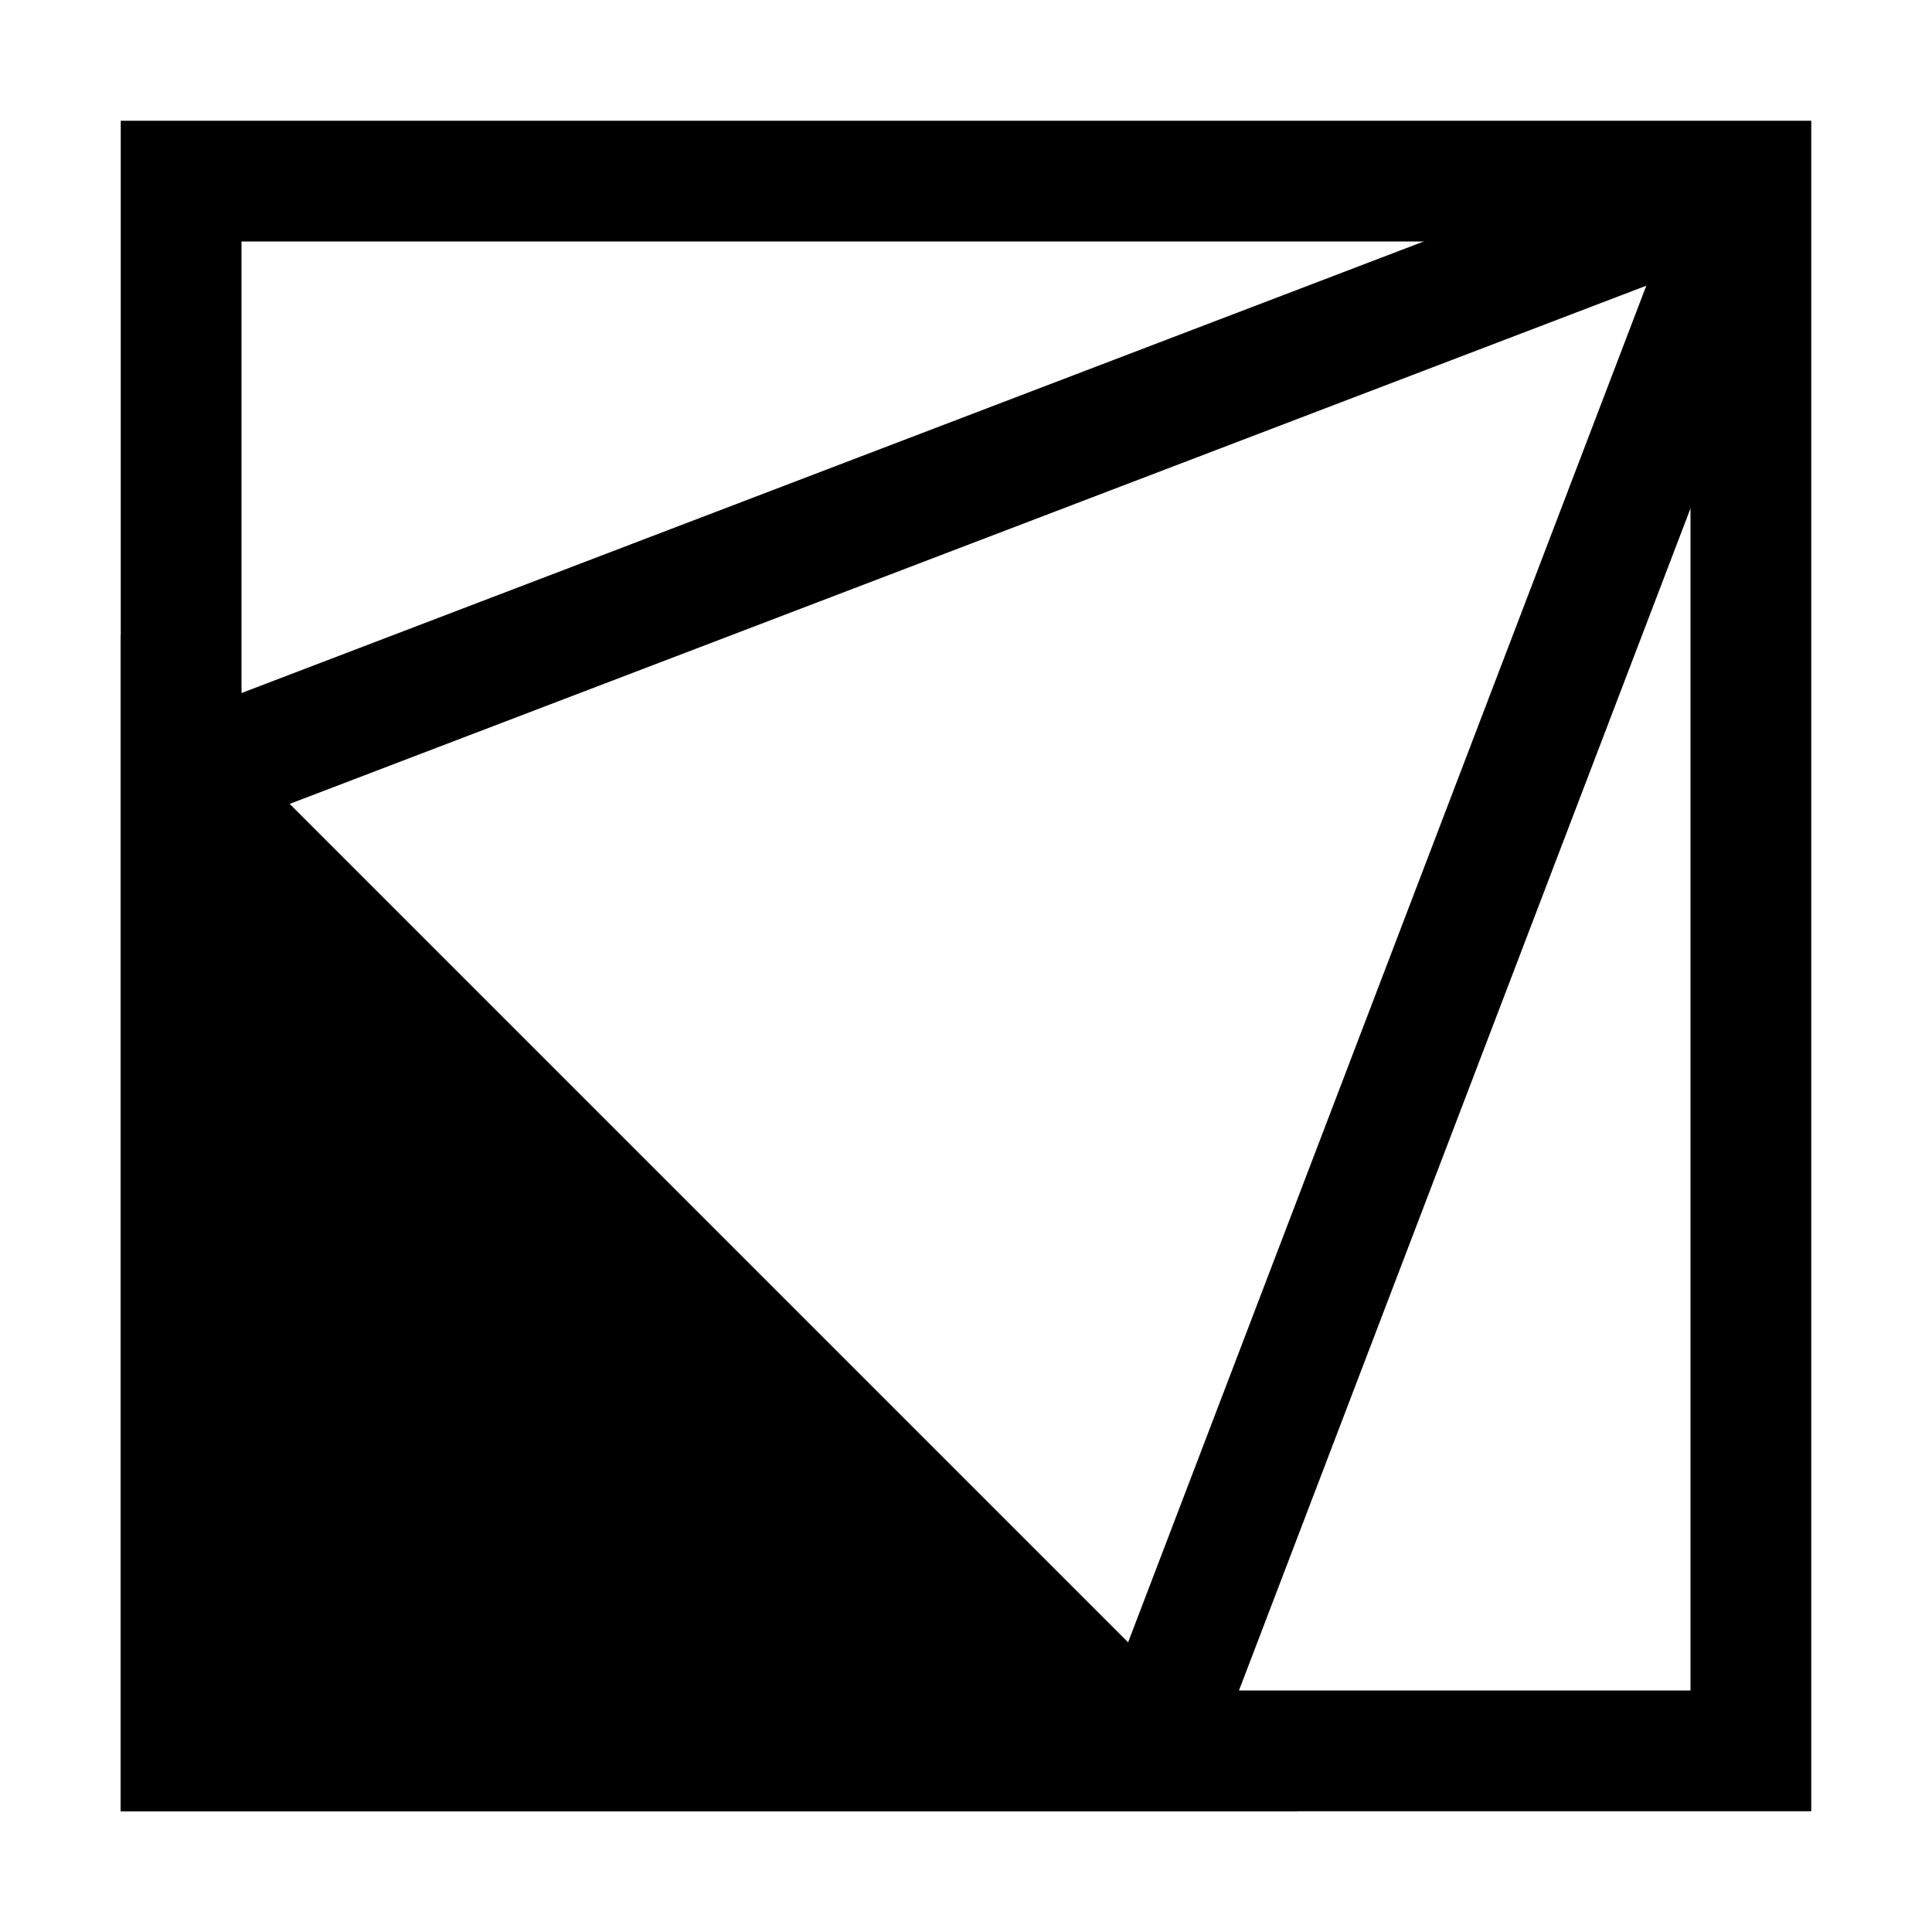 <?xml version="1.0" encoding="utf-8" ?>
<svg xmlns="http://www.w3.org/2000/svg" xmlns:xlink="http://www.w3.org/1999/xlink" width="512" height="512">
	<style>
        path { stroke: black; }
        #thefill { fill: black; }
        @media (prefers-color-scheme: dark) {
            path { stroke: white; }
            #thefill { fill: white; }
        }
    </style>
	<clipPath id="cl_3">
		<rect width="512" height="512"/>
	</clipPath>
	<g clip-path="url(#cl_3)">
		<path fill="none" stroke-width="32" stroke-miterlimit="10" transform="matrix(1 0 0 -1 256 256)" d="M-208 -208L208 -208L208 208L-208 208L-208 -208Z"/>
		<path fill="none" stroke-width="32" stroke-miterlimit="10" transform="matrix(1 0 0 -1 256 256)" d="M-208 49.1L208 208"/>
		<path fill="none" stroke-width="32" stroke-miterlimit="10" transform="matrix(1 0 0 -1 256 256)" d="M49.1 -208L208 208"/>
		<path id="thefill" stroke-width="32" stroke-miterlimit="10" transform="matrix(1 0 0 -1 256 256)" d="M-208 -208L-208 49.1L49.1 -208L-208 -208Z"/>
	</g>
</svg>
